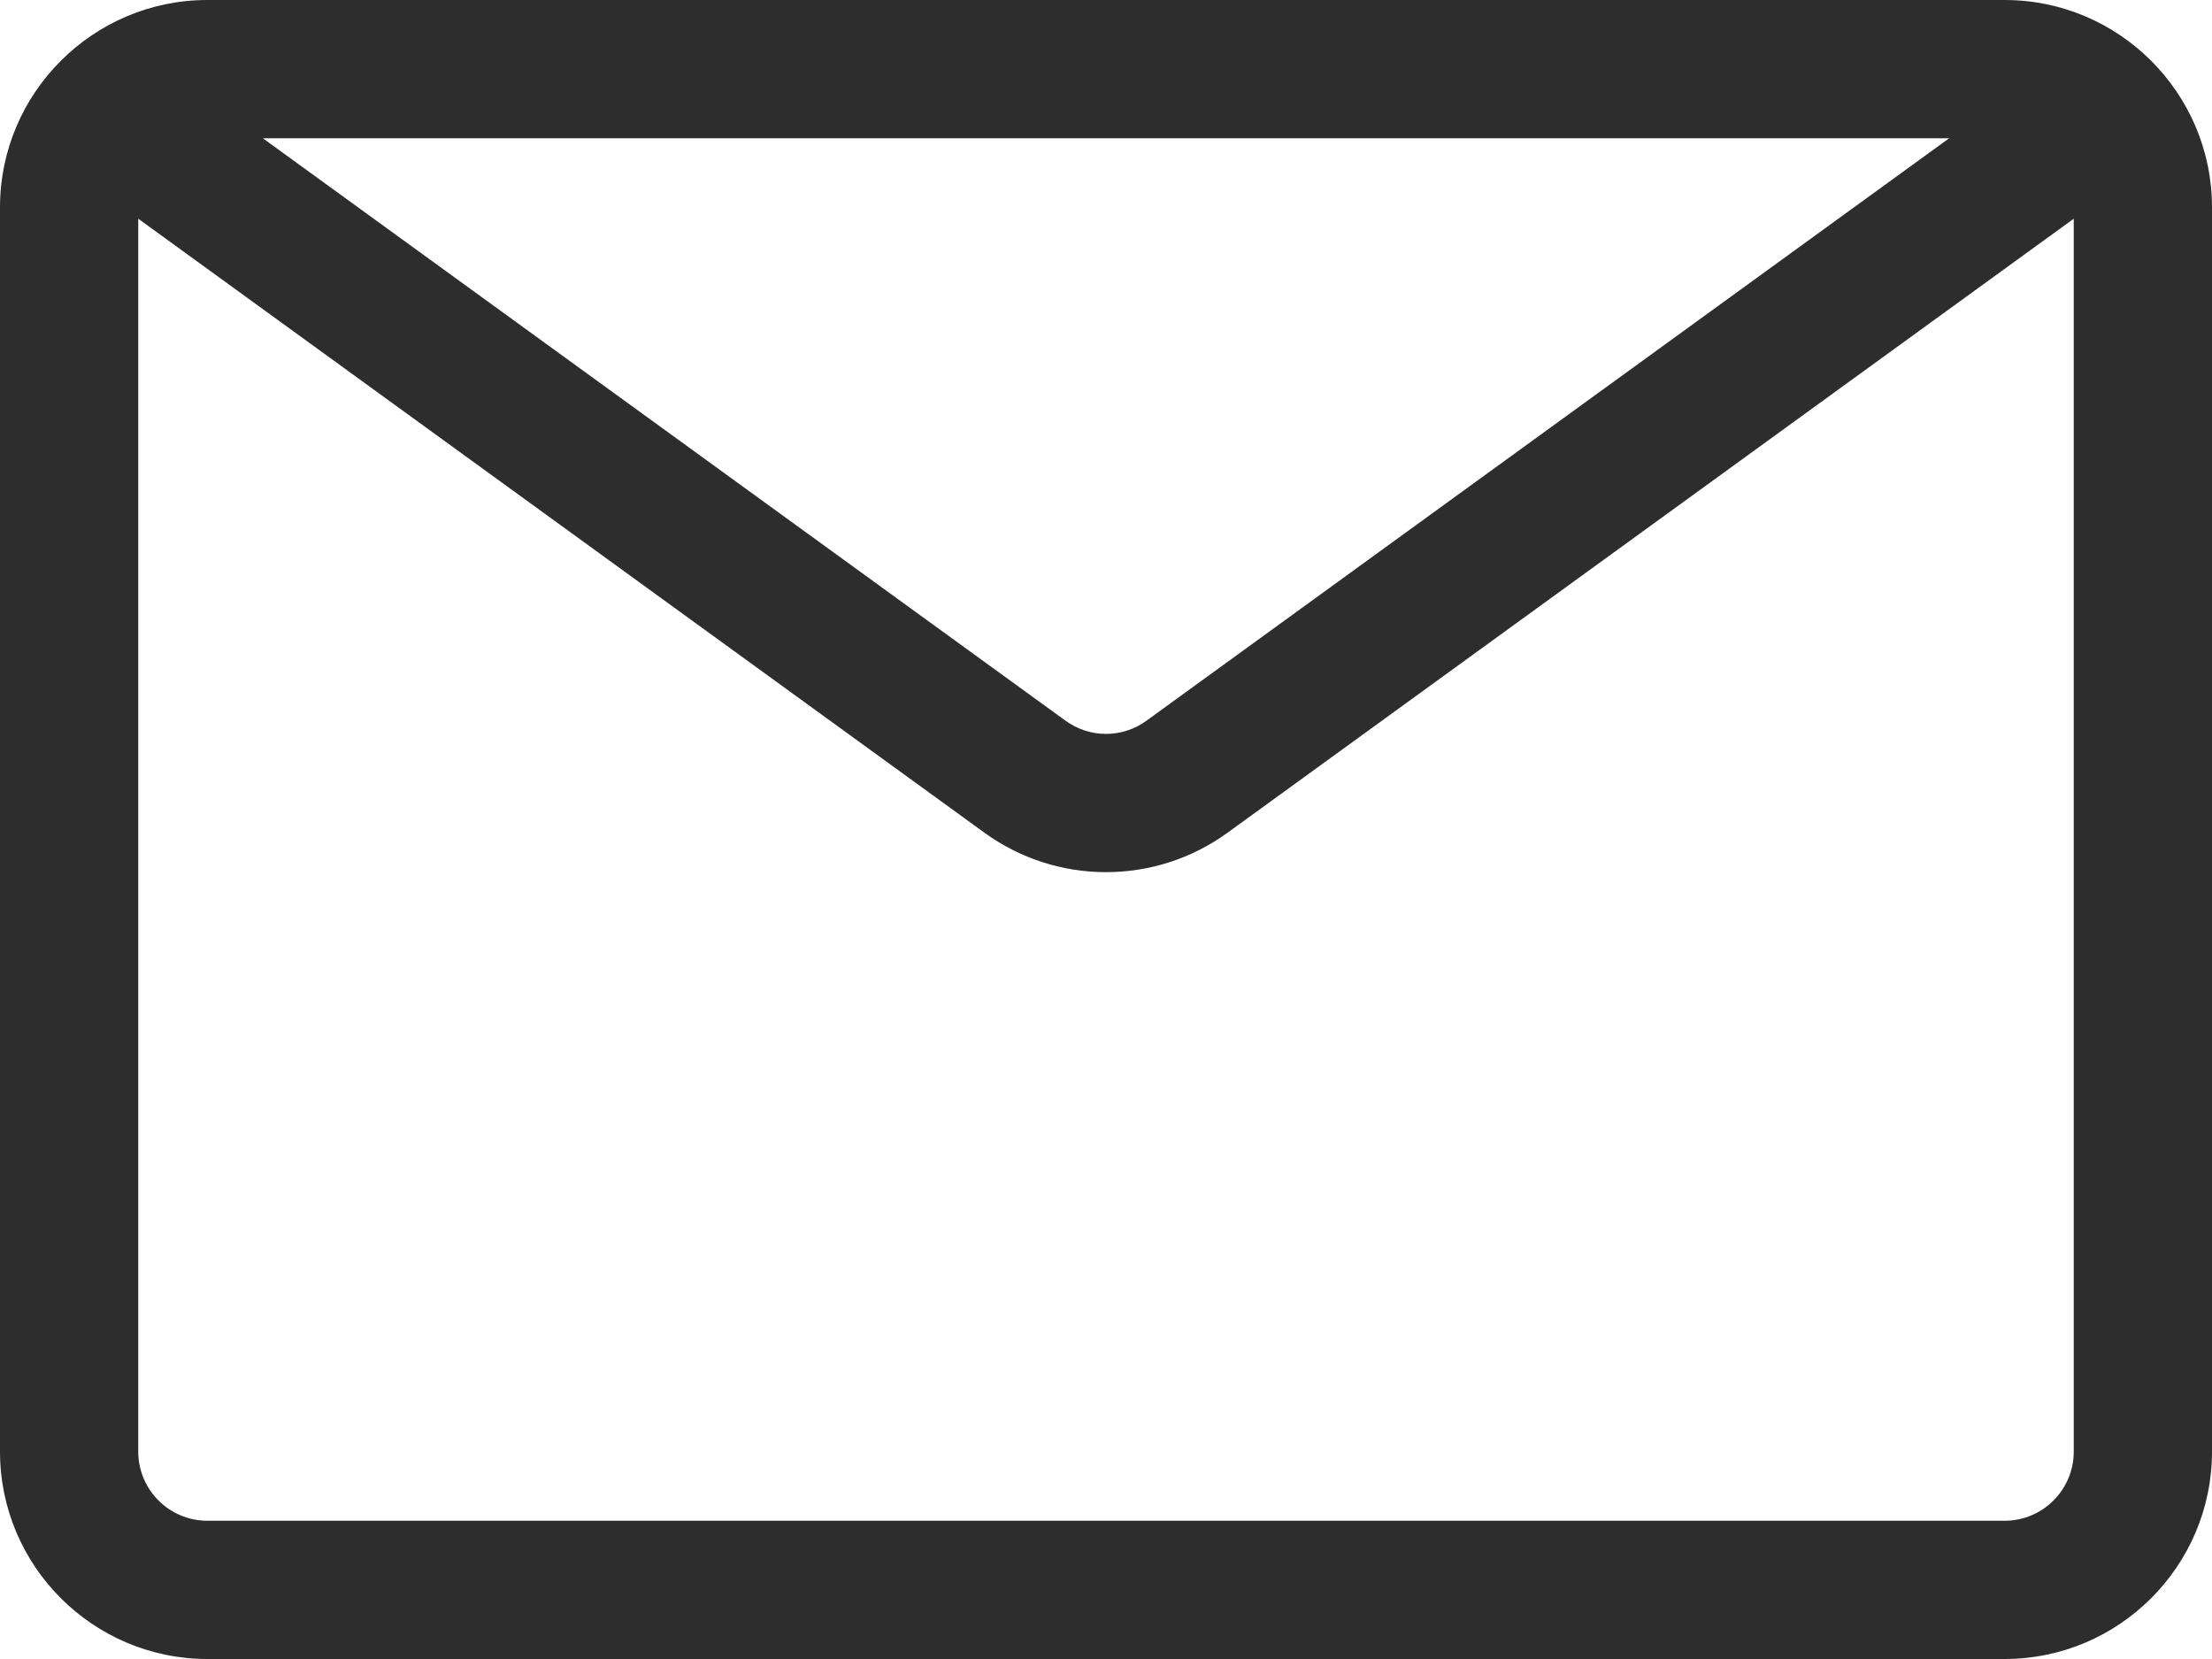 <?xml version="1.0" encoding="UTF-8" standalone="no"?>
<svg width="32px" height="24px" viewBox="0 0 32 24" version="1.1" xmlns="http://www.w3.org/2000/svg" xmlns:xlink="http://www.w3.org/1999/xlink">
    <!-- Generator: Sketch 42 (36781) - http://www.bohemiancoding.com/sketch -->
    <title>ico_enviar</title>
    <desc>Created with Sketch.</desc>
    <defs></defs>
    <g id="BUSCADOR" stroke="none" stroke-width="1" fill="none" fill-rule="evenodd">
        <g id="assets" transform="translate(-128, -422)" fill="#2D2D2D">
            <path d="M157,444 L131,444 C130.449,444 130,443.552 130,443 L130,425.164 L142.238,434.044 C142.765,434.427 143.382,434.617 144,434.617 C144.618,434.617 145.235,434.427 145.762,434.044 L158,425.164 L158,443 C158,443.552 157.551,444 157,444 L157,444 Z M156.198,424 L144.587,432.425 C144.236,432.681 143.765,432.681 143.413,432.425 L131.802,424 L156.198,424 Z M157,422 L131,422 C129.346,422 128,423.346 128,425 L128,443 C128,444.654 129.346,446 131,446 L157,446 C158.654,446 160,444.654 160,443 L160,425 C160,423.346 158.654,422 157,422 L157,422 Z" id="ico_enviar"></path>
        </g>
    </g>
</svg>